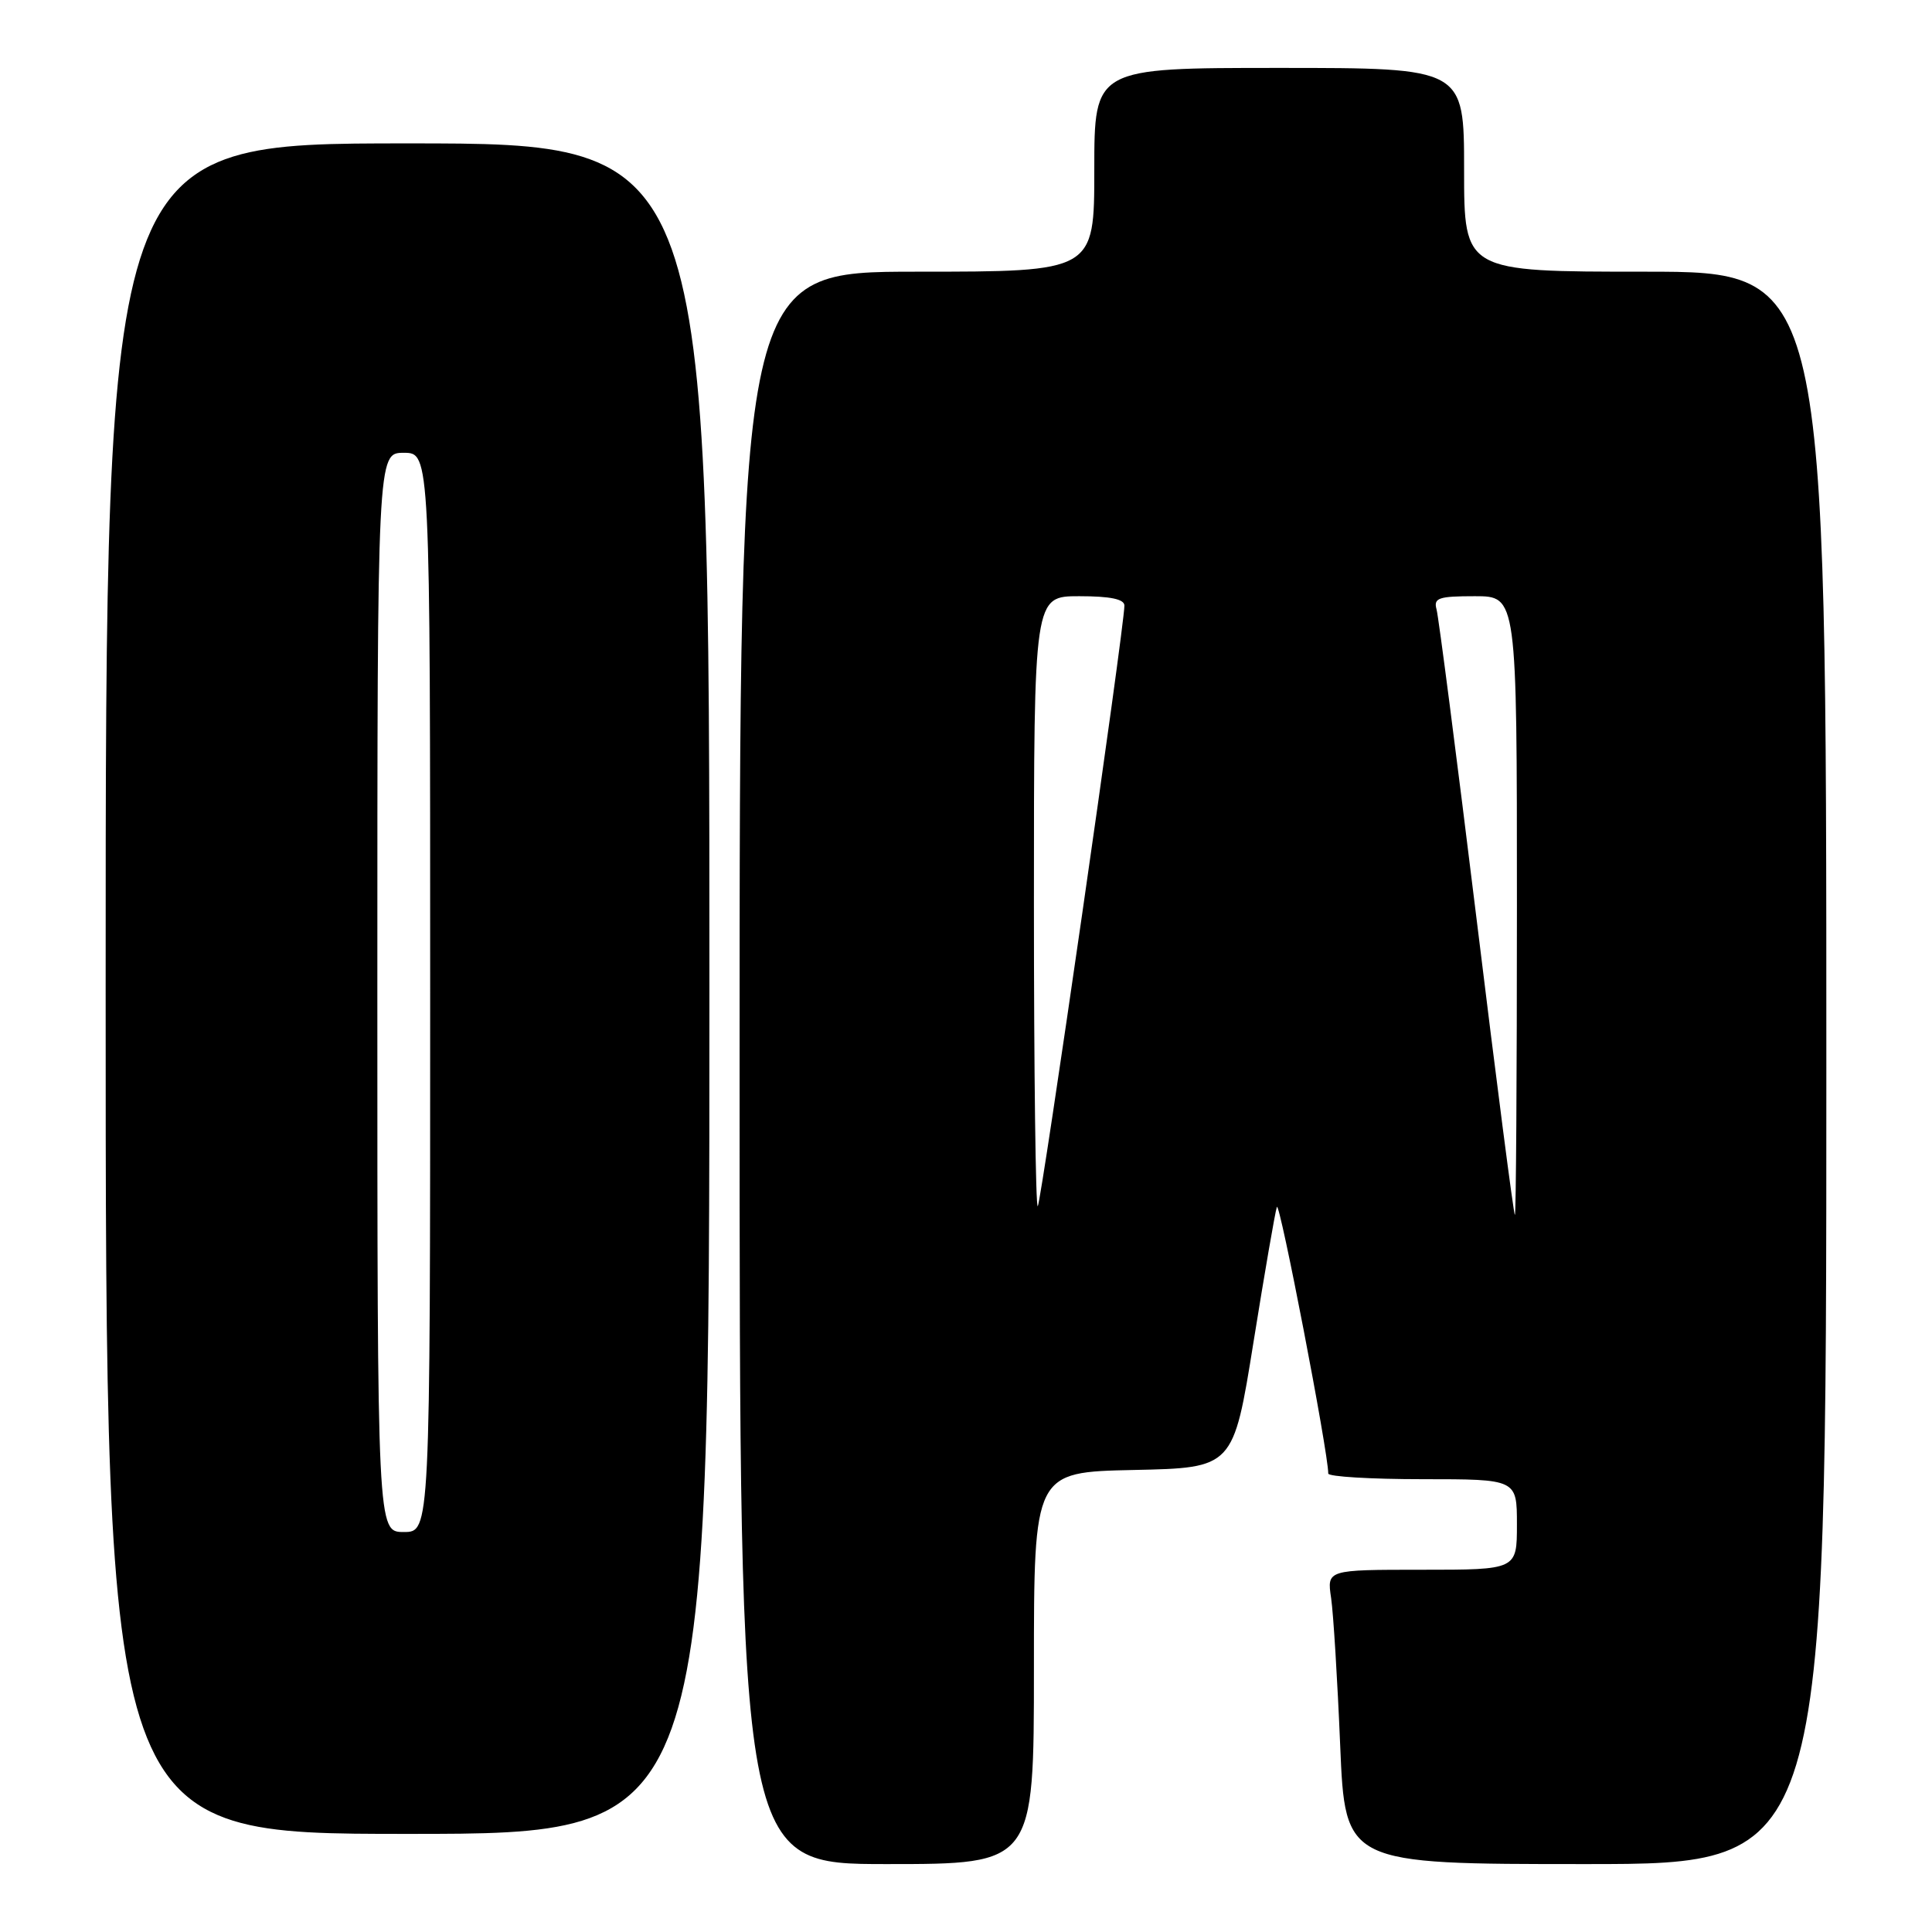 <?xml version="1.0" encoding="UTF-8" standalone="no"?>
<!DOCTYPE svg PUBLIC "-//W3C//DTD SVG 1.1//EN" "http://www.w3.org/Graphics/SVG/1.1/DTD/svg11.dtd" >
<svg xmlns="http://www.w3.org/2000/svg" xmlns:xlink="http://www.w3.org/1999/xlink" version="1.1" viewBox="0 0 256 256">
 <g >
 <path fill="currentColor"
d=" M 137.00 221.03 C 137.00 195.06 137.00 195.06 150.21 194.78 C 163.42 194.50 163.42 194.50 166.09 177.87 C 167.56 168.72 168.95 160.65 169.19 159.93 C 169.53 158.90 176.01 192.46 176.00 195.25 C 176.00 195.66 181.62 196.00 188.50 196.00 C 201.00 196.00 201.00 196.00 201.00 202.00 C 201.00 208.00 201.00 208.00 188.41 208.00 C 175.82 208.00 175.82 208.00 176.38 211.75 C 176.68 213.81 177.22 222.59 177.58 231.25 C 178.24 247.00 178.24 247.00 210.12 247.00 C 242.00 247.00 242.00 247.00 242.00 141.50 C 242.00 36.00 242.00 36.00 218.00 36.00 C 194.00 36.00 194.00 36.00 194.00 22.50 C 194.00 9.00 194.00 9.00 169.50 9.00 C 145.00 9.00 145.00 9.00 145.00 22.50 C 145.00 36.00 145.00 36.00 121.50 36.00 C 98.00 36.00 98.00 36.00 98.00 141.50 C 98.00 247.00 98.00 247.00 117.50 247.00 C 137.00 247.00 137.00 247.00 137.00 221.03 Z  M 94.00 131.00 C 94.00 19.00 94.00 19.00 54.00 19.00 C 14.00 19.00 14.00 19.00 14.00 131.00 C 14.00 243.00 14.00 243.00 54.00 243.00 C 94.00 243.00 94.00 243.00 94.00 131.00 Z  M 195.65 121.75 C 193.00 100.16 190.62 81.71 190.35 80.75 C 189.93 79.23 190.61 79.00 195.43 79.00 C 201.00 79.00 201.00 79.00 201.00 120.00 C 201.00 142.55 200.88 161.00 200.73 161.00 C 200.58 161.00 198.29 143.34 195.65 121.75 Z  M 137.00 119.67 C 137.00 79.00 137.00 79.00 143.00 79.00 C 147.14 79.00 149.00 79.39 148.99 80.25 C 148.98 83.11 137.97 159.36 137.51 159.83 C 137.23 160.11 137.00 142.03 137.00 119.67 Z  M 50.00 131.50 C 50.00 60.00 50.00 60.00 53.50 60.00 C 57.00 60.00 57.00 60.00 57.00 131.50 C 57.00 203.00 57.00 203.00 53.50 203.00 C 50.00 203.00 50.00 203.00 50.00 131.50 Z "/>
</g>
</svg>